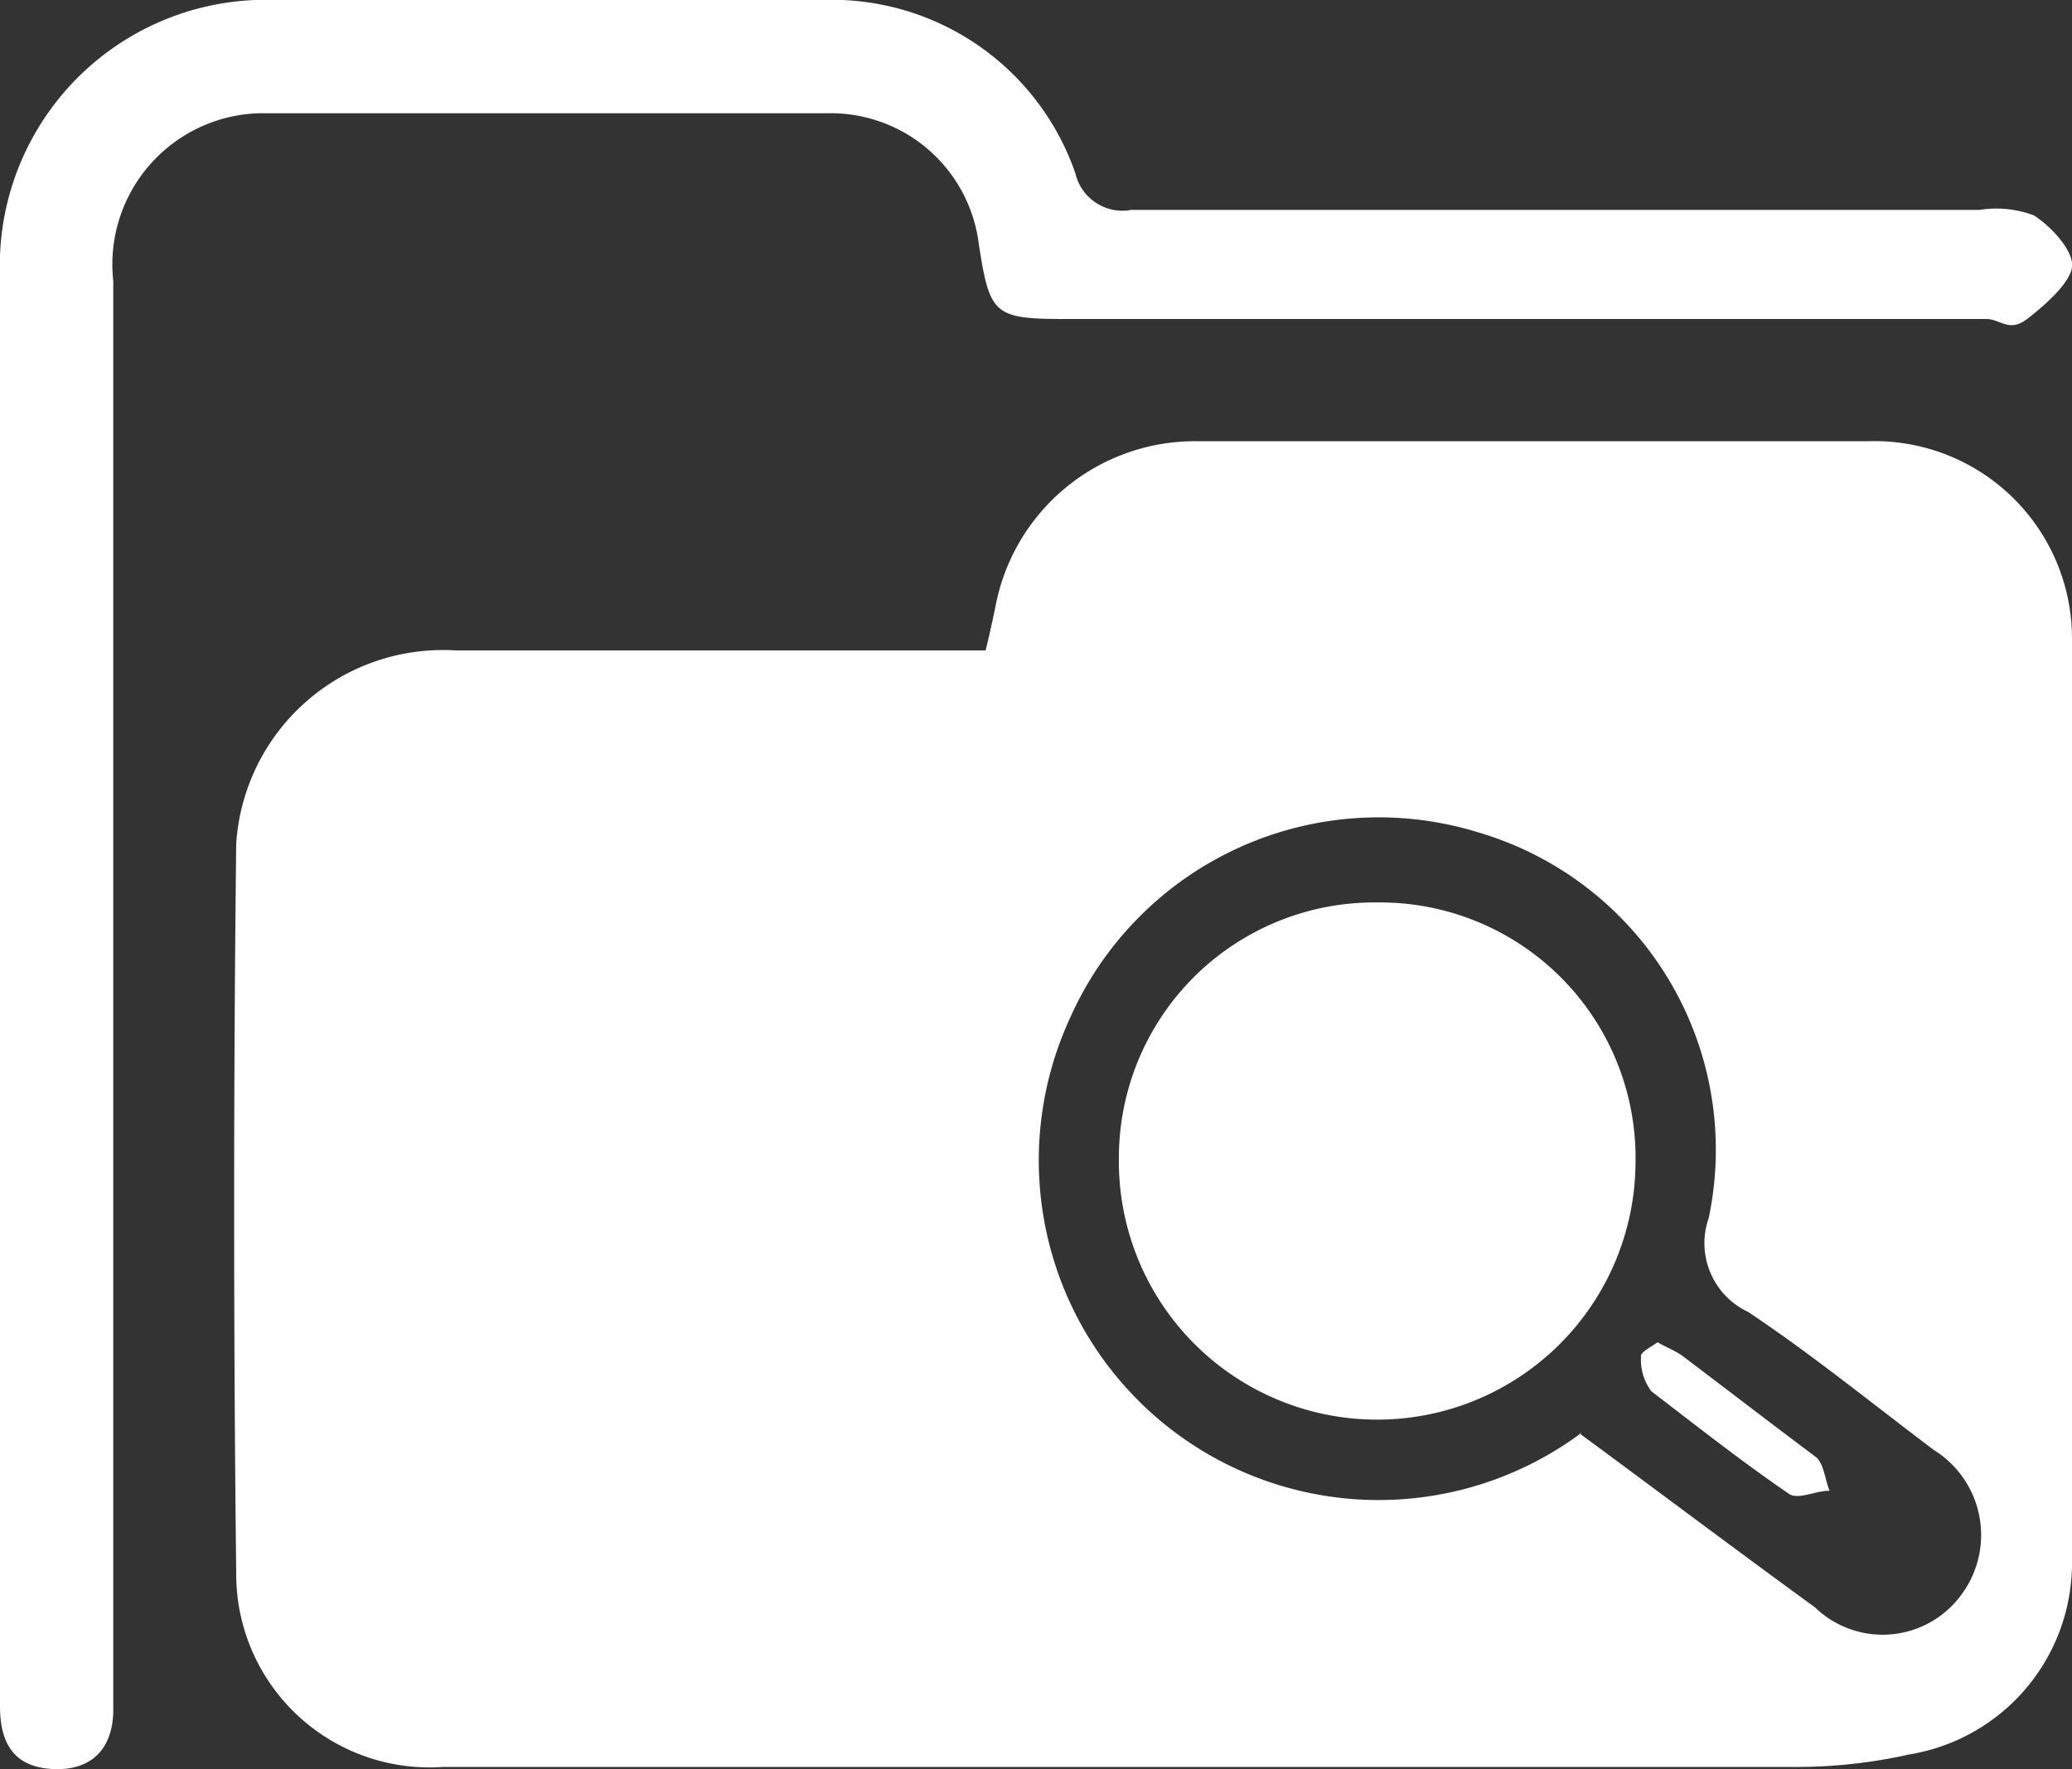 <svg xmlns="http://www.w3.org/2000/svg" viewBox="0 0 30 25.62"><rect x="0" y="0" width="30" height="25.62" fill="#333333" stroke="none"/><defs><style>.cls-1{fill:#fff;}</style></defs><title>browse</title><g id="Layer_2" data-name="Layer 2"><g id="layer"><path class="cls-1" d="M14.27,9.42c.06-.24.1-.43.14-.62a2.94,2.94,0,0,1,2.9-2.41c3.25,0,6.49,0,9.74,0A2.86,2.86,0,0,1,30,9.27c0,4.46,0,8.92,0,13.38a2.81,2.81,0,0,1-2.36,2.76,7.44,7.44,0,0,1-1.7.18H6.42a2.8,2.8,0,0,1-3-2.81q-.06-5.28,0-10.56A3,3,0,0,1,6.6,9.42h7.67Zm8.6,11.34c1.14.84,2.27,1.69,3.41,2.52a1.41,1.41,0,0,0,2.1-.16A1.45,1.45,0,0,0,28,21c-.89-.67-1.76-1.38-2.69-2a1.1,1.1,0,0,1-.57-1.36,4.79,4.79,0,0,0-3.32-5.58,4.89,4.89,0,0,0-5.93,2.69,4.92,4.92,0,0,0,7.41,6Z"/><path class="cls-1" d="M0,14.15V4A3.85,3.85,0,0,1,4,0H11.9a3.73,3.73,0,0,1,3.67,2.51.7.7,0,0,0,.81.53H28.66a1.55,1.55,0,0,1,.79.08c.26.17.58.52.55.75s-.39.55-.65.75-.39,0-.59,0H15.45c-1.06,0-1.12-.05-1.28-1.1A2.16,2.16,0,0,0,12,1.64c-2.75,0-5.5,0-8.25,0A2.19,2.19,0,0,0,1.64,4.07q0,10,0,20.09c0,.2,0,.4,0,.6,0,.55-.3.89-.88.86S0,25.22,0,24.71V14.15Z"/><path class="cls-1" d="M19.94,13.07a3.7,3.7,0,0,0-3.74,3.71,3.74,3.74,0,0,0,7.48.08A3.7,3.7,0,0,0,19.94,13.07Z"/><path class="cls-1" d="M24,19.44c.14.08.25.12.35.19.65.49,1.31,1,1.94,1.47.12.1.13.32.2.49-.2,0-.45.13-.58.05-.69-.47-1.36-1-2-1.49a.76.76,0,0,1-.15-.5C23.74,19.59,23.9,19.51,24,19.44Z"/></g></g></svg>